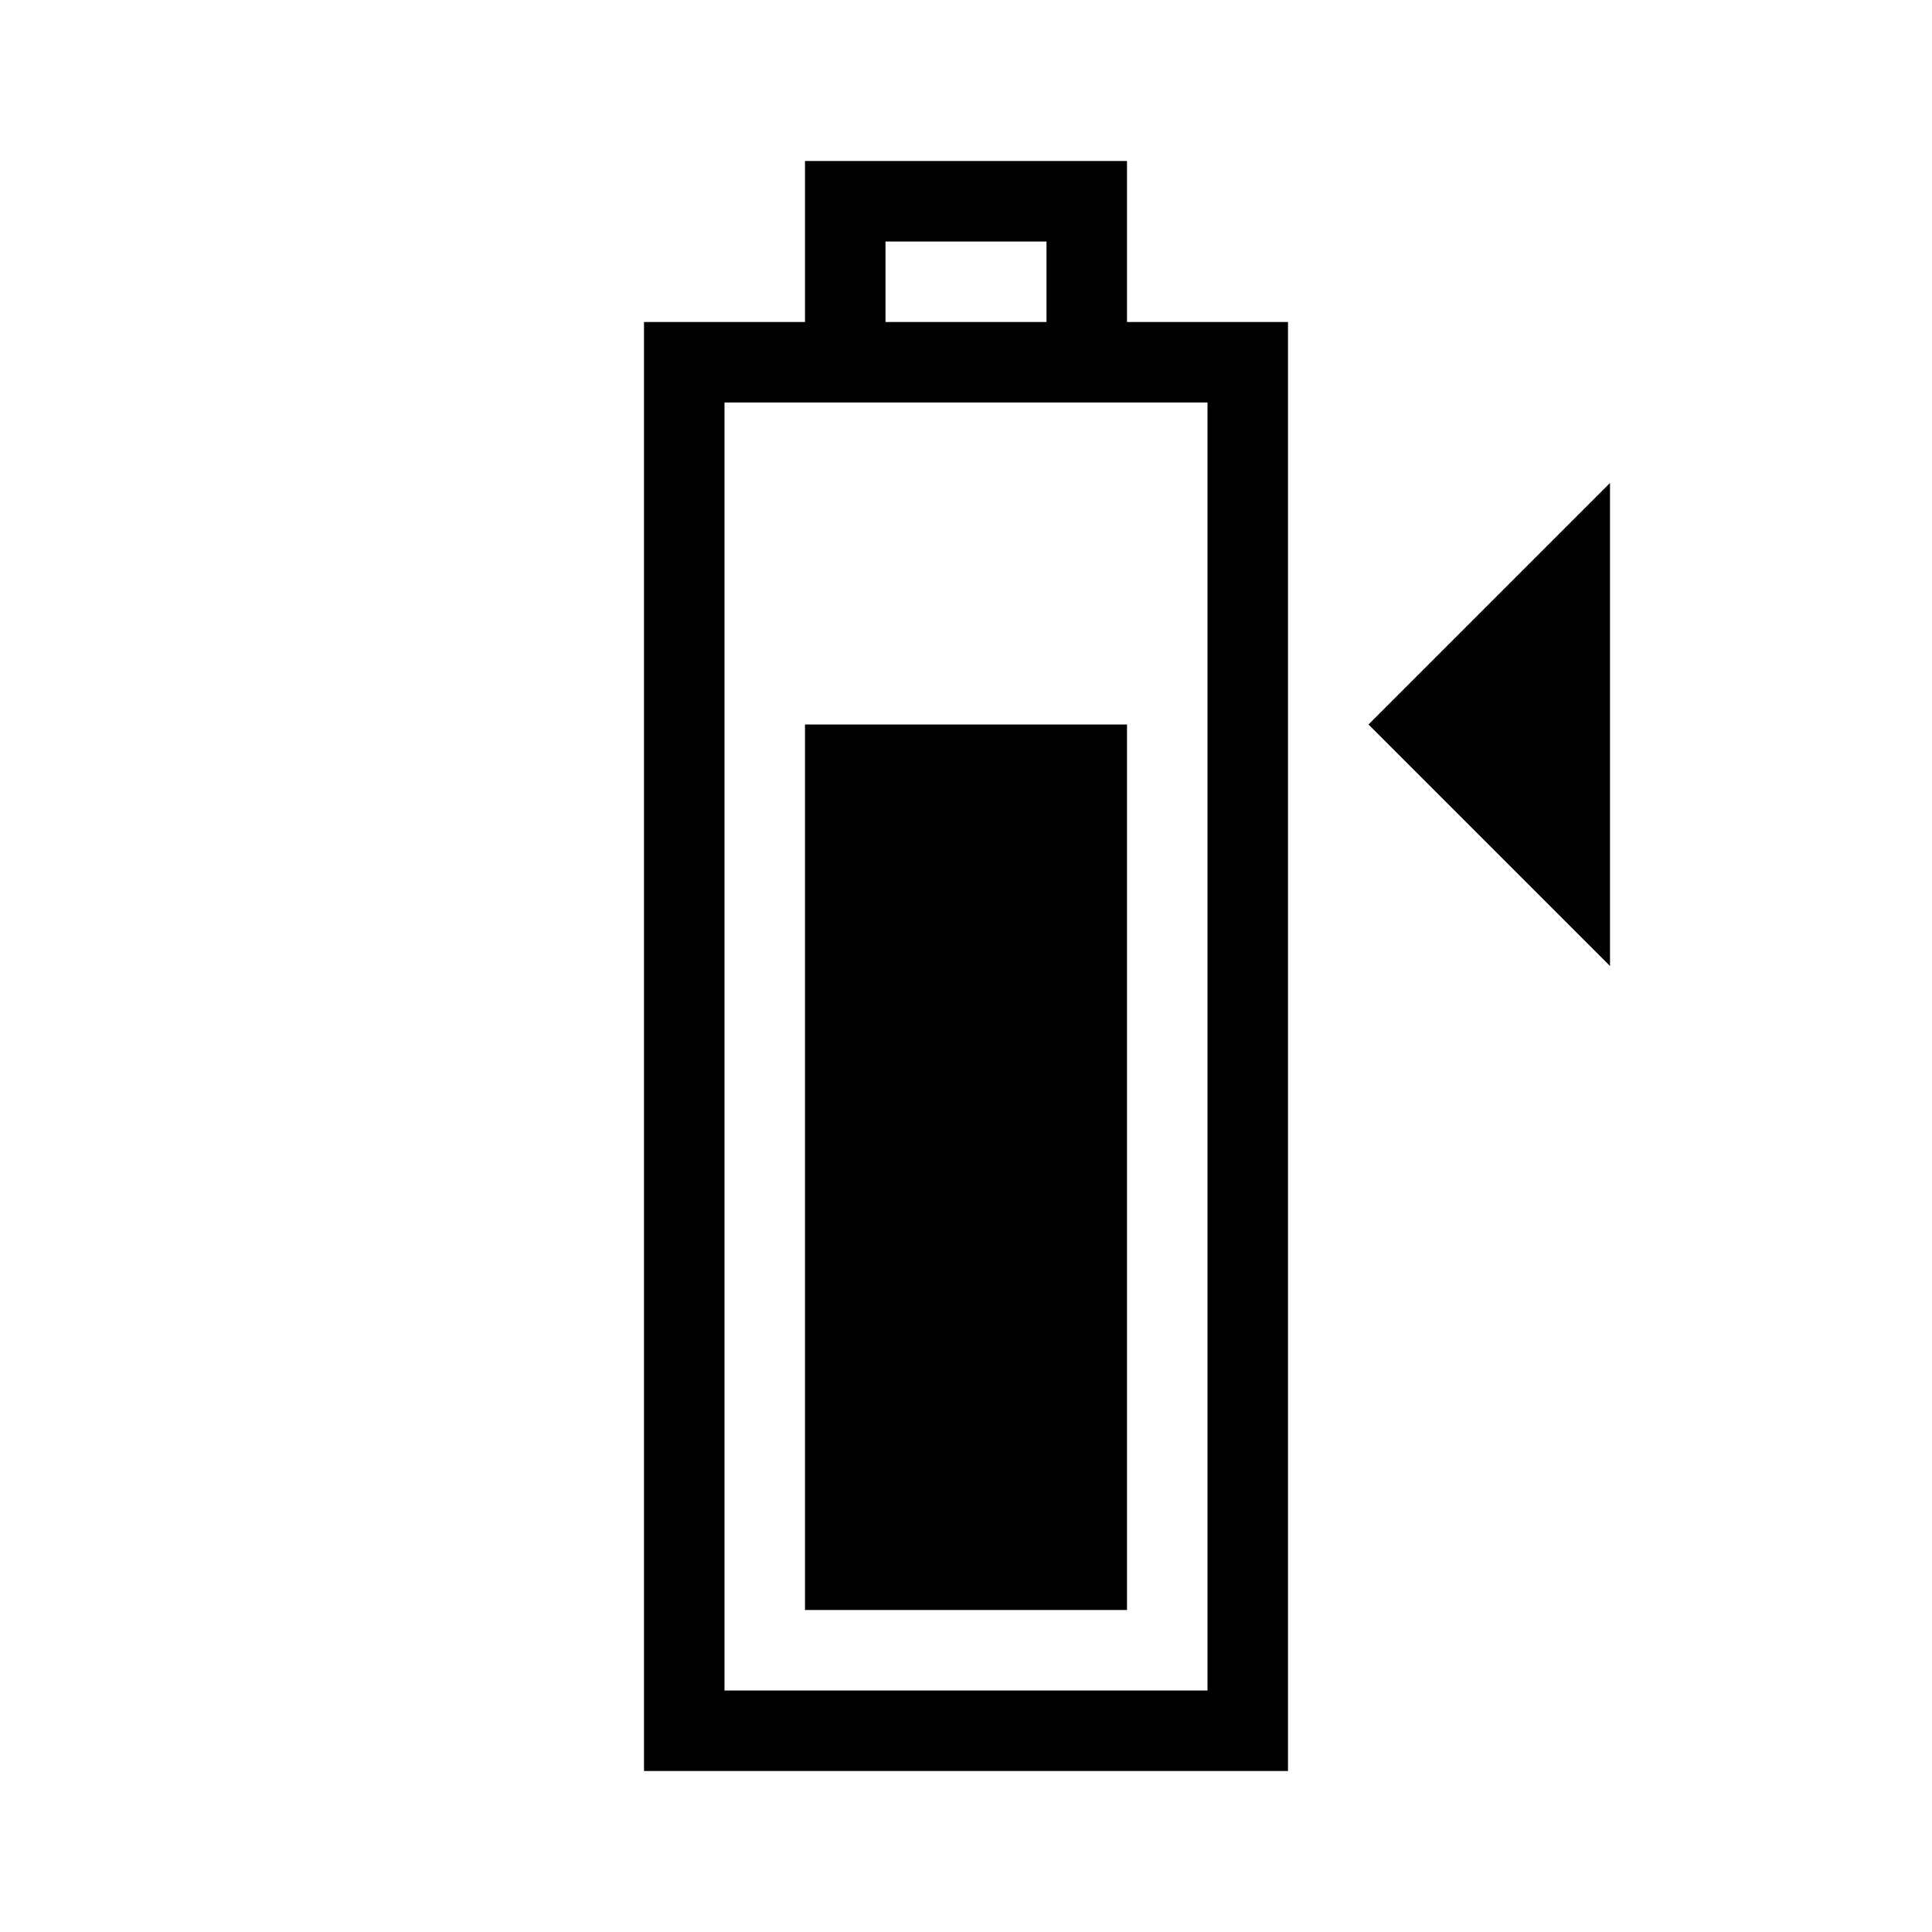 <svg id="Default" xmlns="http://www.w3.org/2000/svg" viewBox="0 0 24 24"><path d="M14,2H10V4H8V22h8V4H14ZM13,3V4H11V3Zm2,2V21H9V5Z"/><rect x="10" y="9" width="4" height="11"/><polygon points="17 9 20 12 20 6 17 9"/></svg>
